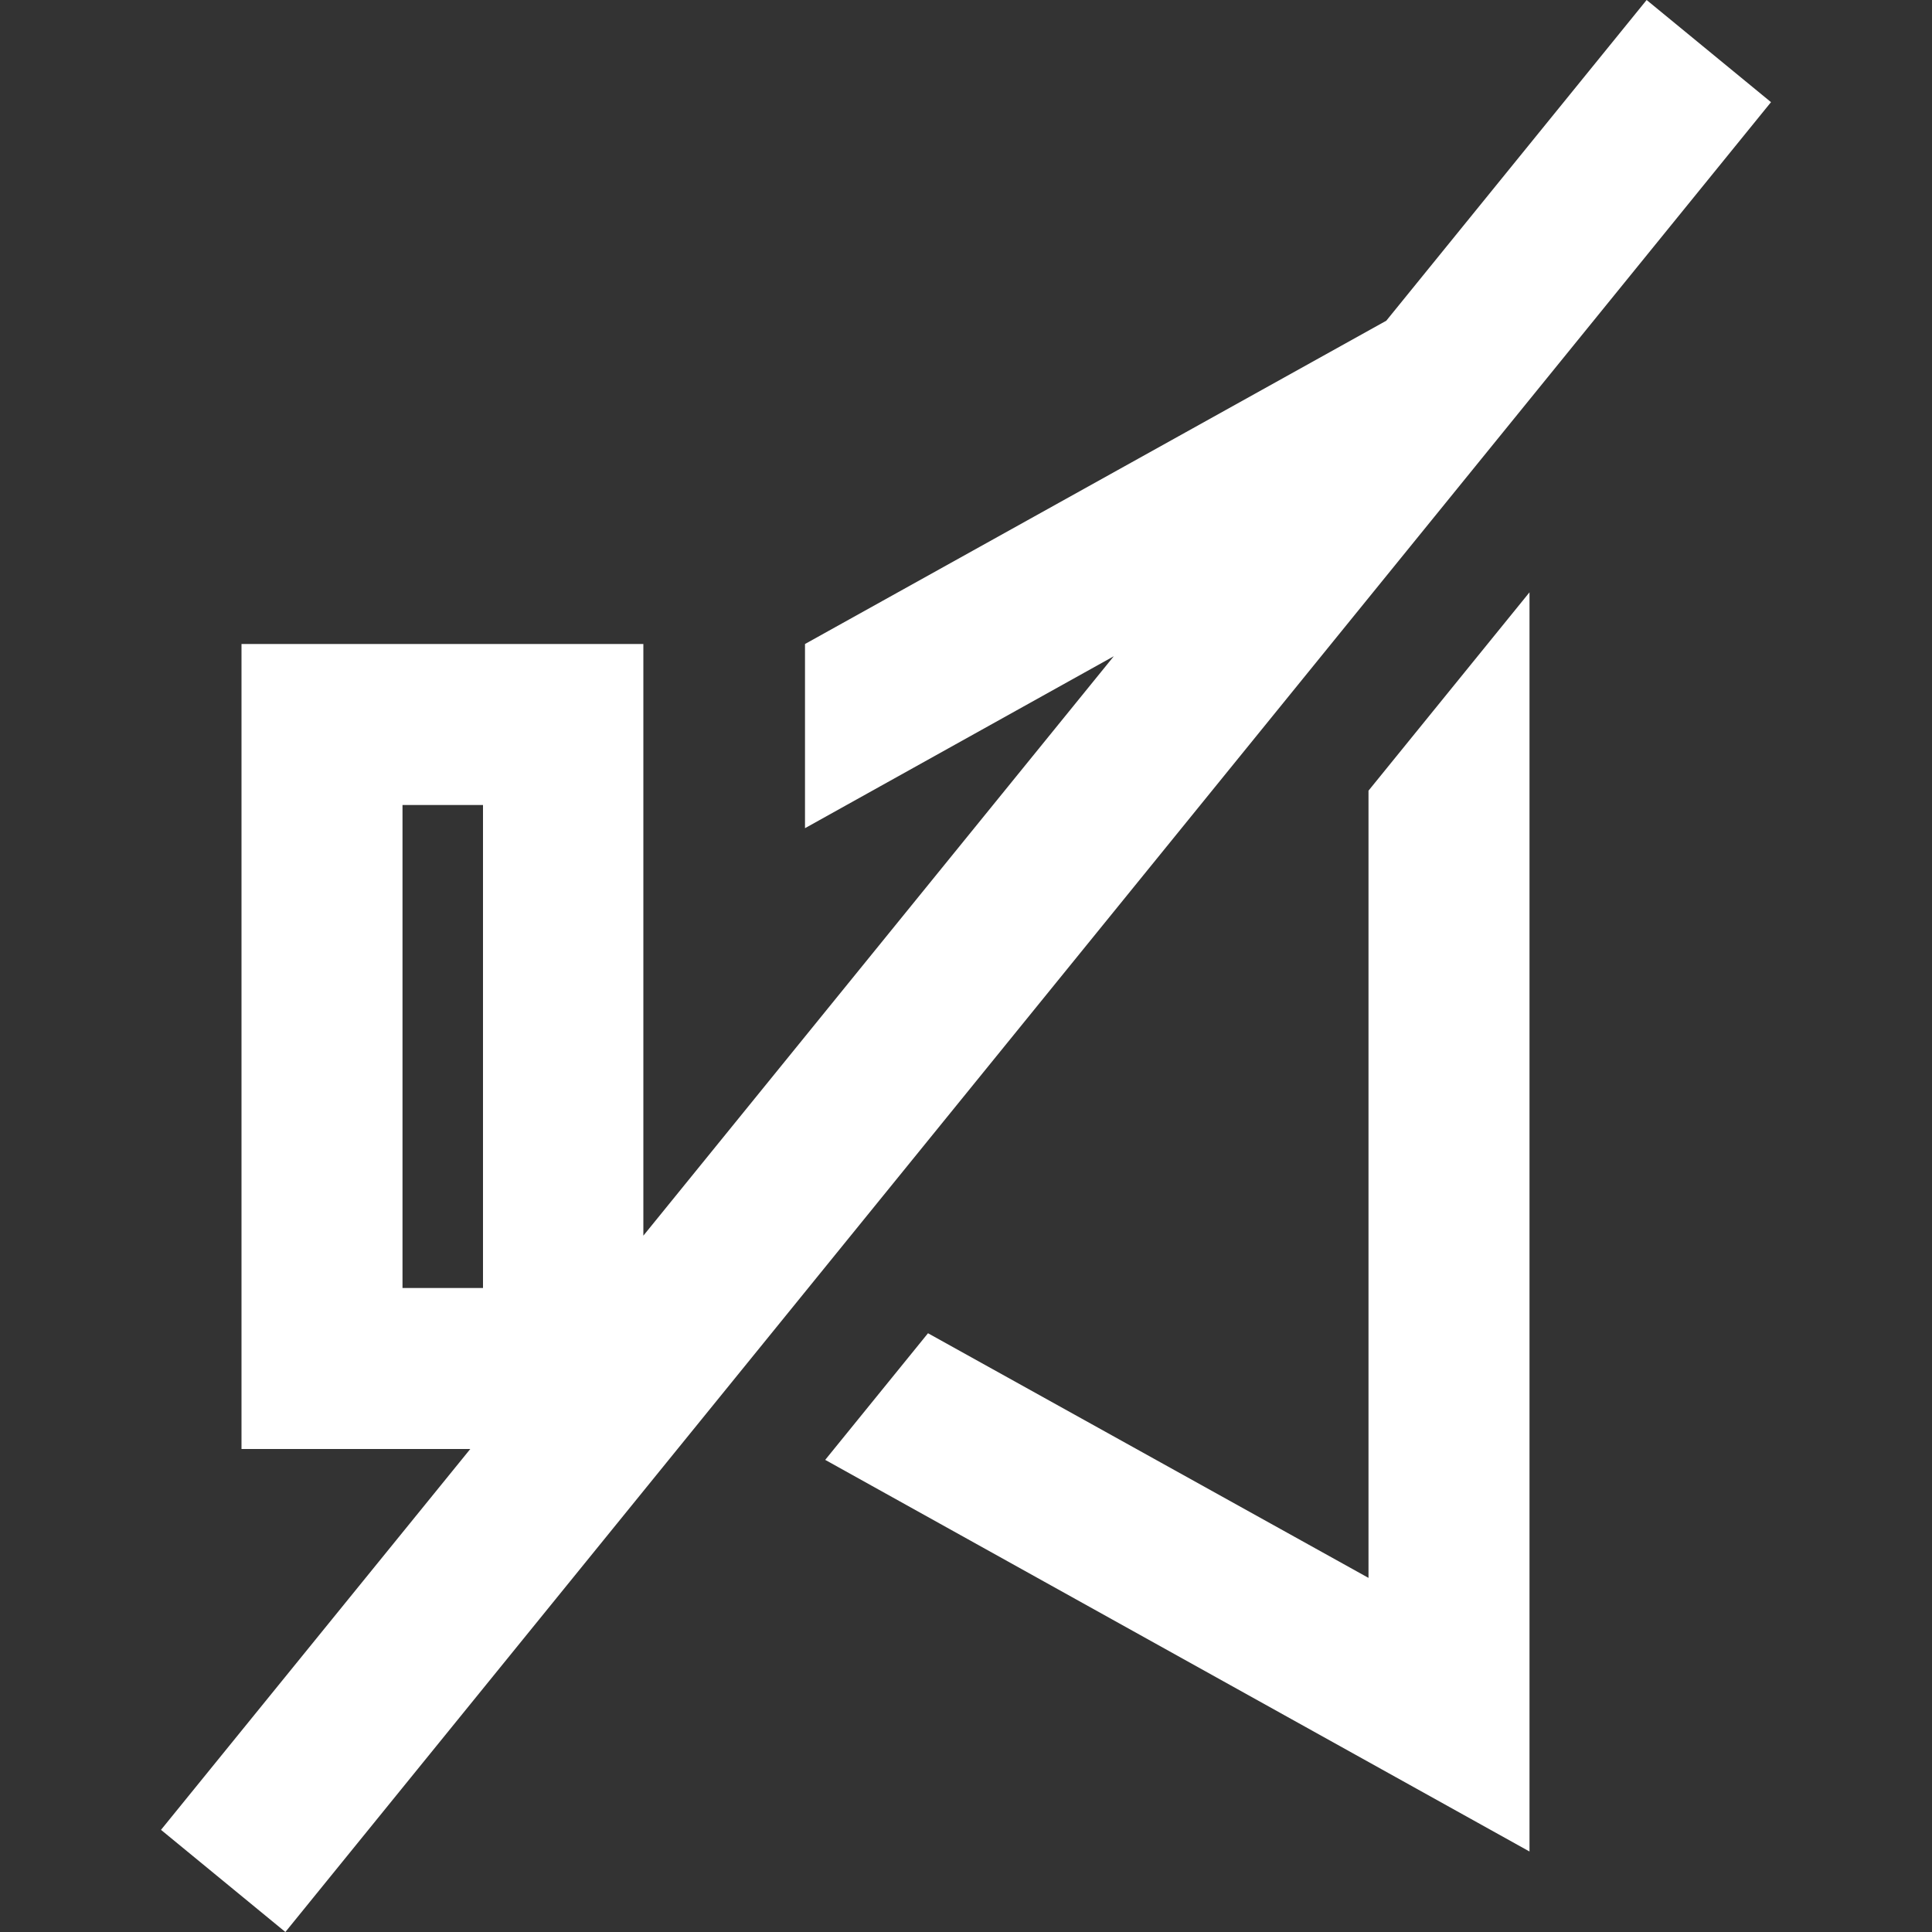 <svg fill="#FFF" xmlns="http://www.w3.org/2000/svg" width="24" height="24" viewBox="0 0 24 24"><rect x="0" y="0" width="24" height="24" fill="#333333" stroke="none"/><path d="M20.455 0l-3.234 3.984-7.221 4.016v2.288l3.836-2.136-5.844 7.198v-7.35h-4.992v10h2.842l-3.842 4.731 1.545 1.269 18.455-22.731-1.545-1.269zm-14.455 16h-1v-6h1v6zm13-8.642v15.642l-8.749-4.865 1.277-1.573 5.472 3.039v-9.779l2-2.464z"/></svg>